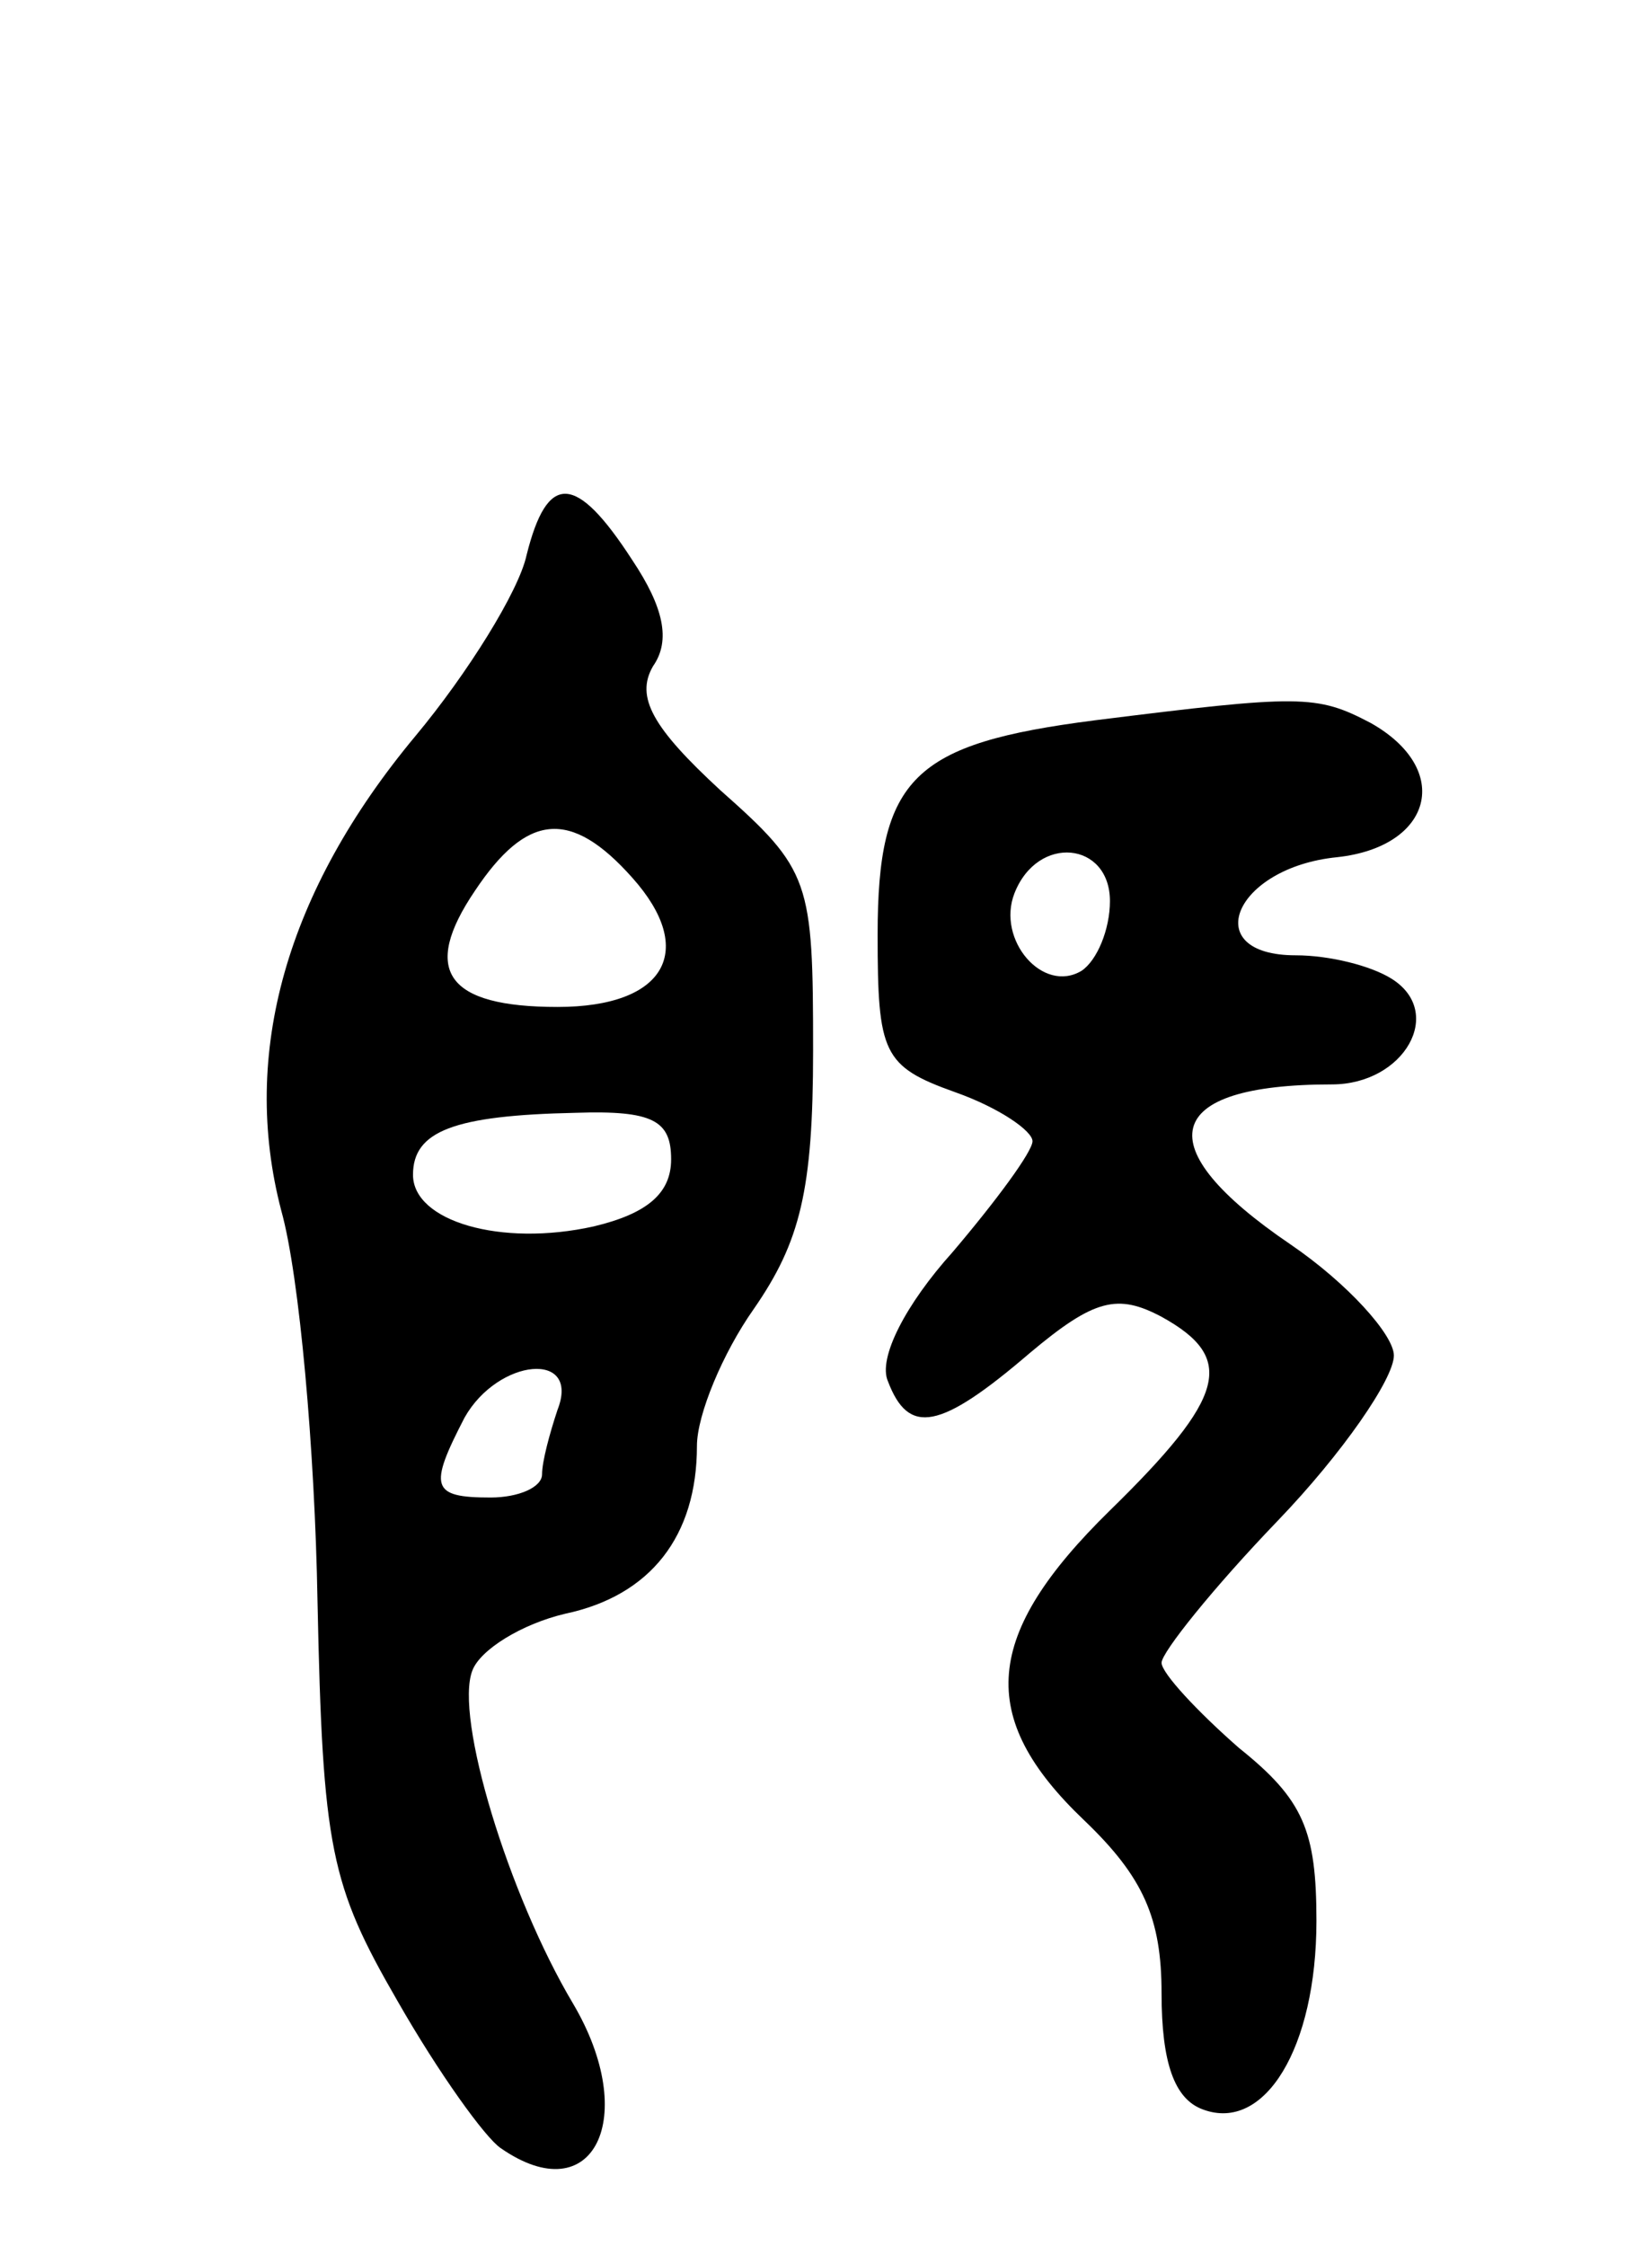 <svg version="1.0" xmlns="http://www.w3.org/2000/svg"
 width="64pt" height="87pt" viewBox="0 0 64 87"
 preserveAspectRatio="xMidYMid meet">
<g transform="translate(0,87) scale(0.1,-0.1)"
fill="#000000" stroke="none">
<path d="M204 655 c-3 -14 -23 -46 -43 -70 -50 -60 -68 -123 -52 -184 7 -25
13 -93 14 -151 2 -96 5 -110 31 -155 16 -28 34 -53 40 -57 36 -25 54 12 28 56
-25 42 -46 111 -39 129 3 8 19 18 36 22 33 7 51 30 51 65 0 12 10 36 22 53 18
26 23 46 23 100 0 66 -1 70 -36 101 -26 24 -33 36 -26 48 7 10 4 23 -8 41 -22
34 -33 34 -41 2z m41 -125 c25 -28 13 -50 -29 -50 -43 0 -53 14 -32 45 20 30
37 32 61 5z m15 -109 c0 -13 -9 -21 -30 -26 -36 -8 -70 2 -70 20 0 17 16 23
63 24 30 1 37 -3 37 -18z m-44 -97 c-3 -9 -6 -20 -6 -25 0 -5 -9 -9 -20 -9
-23 0 -24 4 -10 31 13 23 45 26 36 3z"/>
<path d="M424 591 c-70 -9 -84 -22 -84 -83 0 -46 2 -51 30 -61 17 -6 30 -15
30 -19 0 -4 -14 -23 -31 -43 -18 -20 -29 -41 -25 -50 8 -21 20 -19 55 11 25
21 34 23 51 14 29 -16 25 -31 -20 -75 -49 -48 -52 -80 -10 -120 23 -22 30 -38
30 -67 0 -27 5 -41 16 -45 24 -9 44 24 44 73 0 35 -5 47 -30 67 -16 14 -30 29
-30 33 0 4 20 29 45 55 25 26 45 55 45 64 0 8 -18 28 -40 43 -56 38 -50 62 16
62 28 0 44 28 23 41 -8 5 -24 9 -37 9 -38 0 -24 34 16 38 37 4 45 34 13 52
-21 11 -27 11 -107 1z m6 -70 c0 -11 -5 -23 -11 -27 -15 -9 -33 12 -26 30 9
23 37 20 37 -3z"/>
</g>
</svg>
